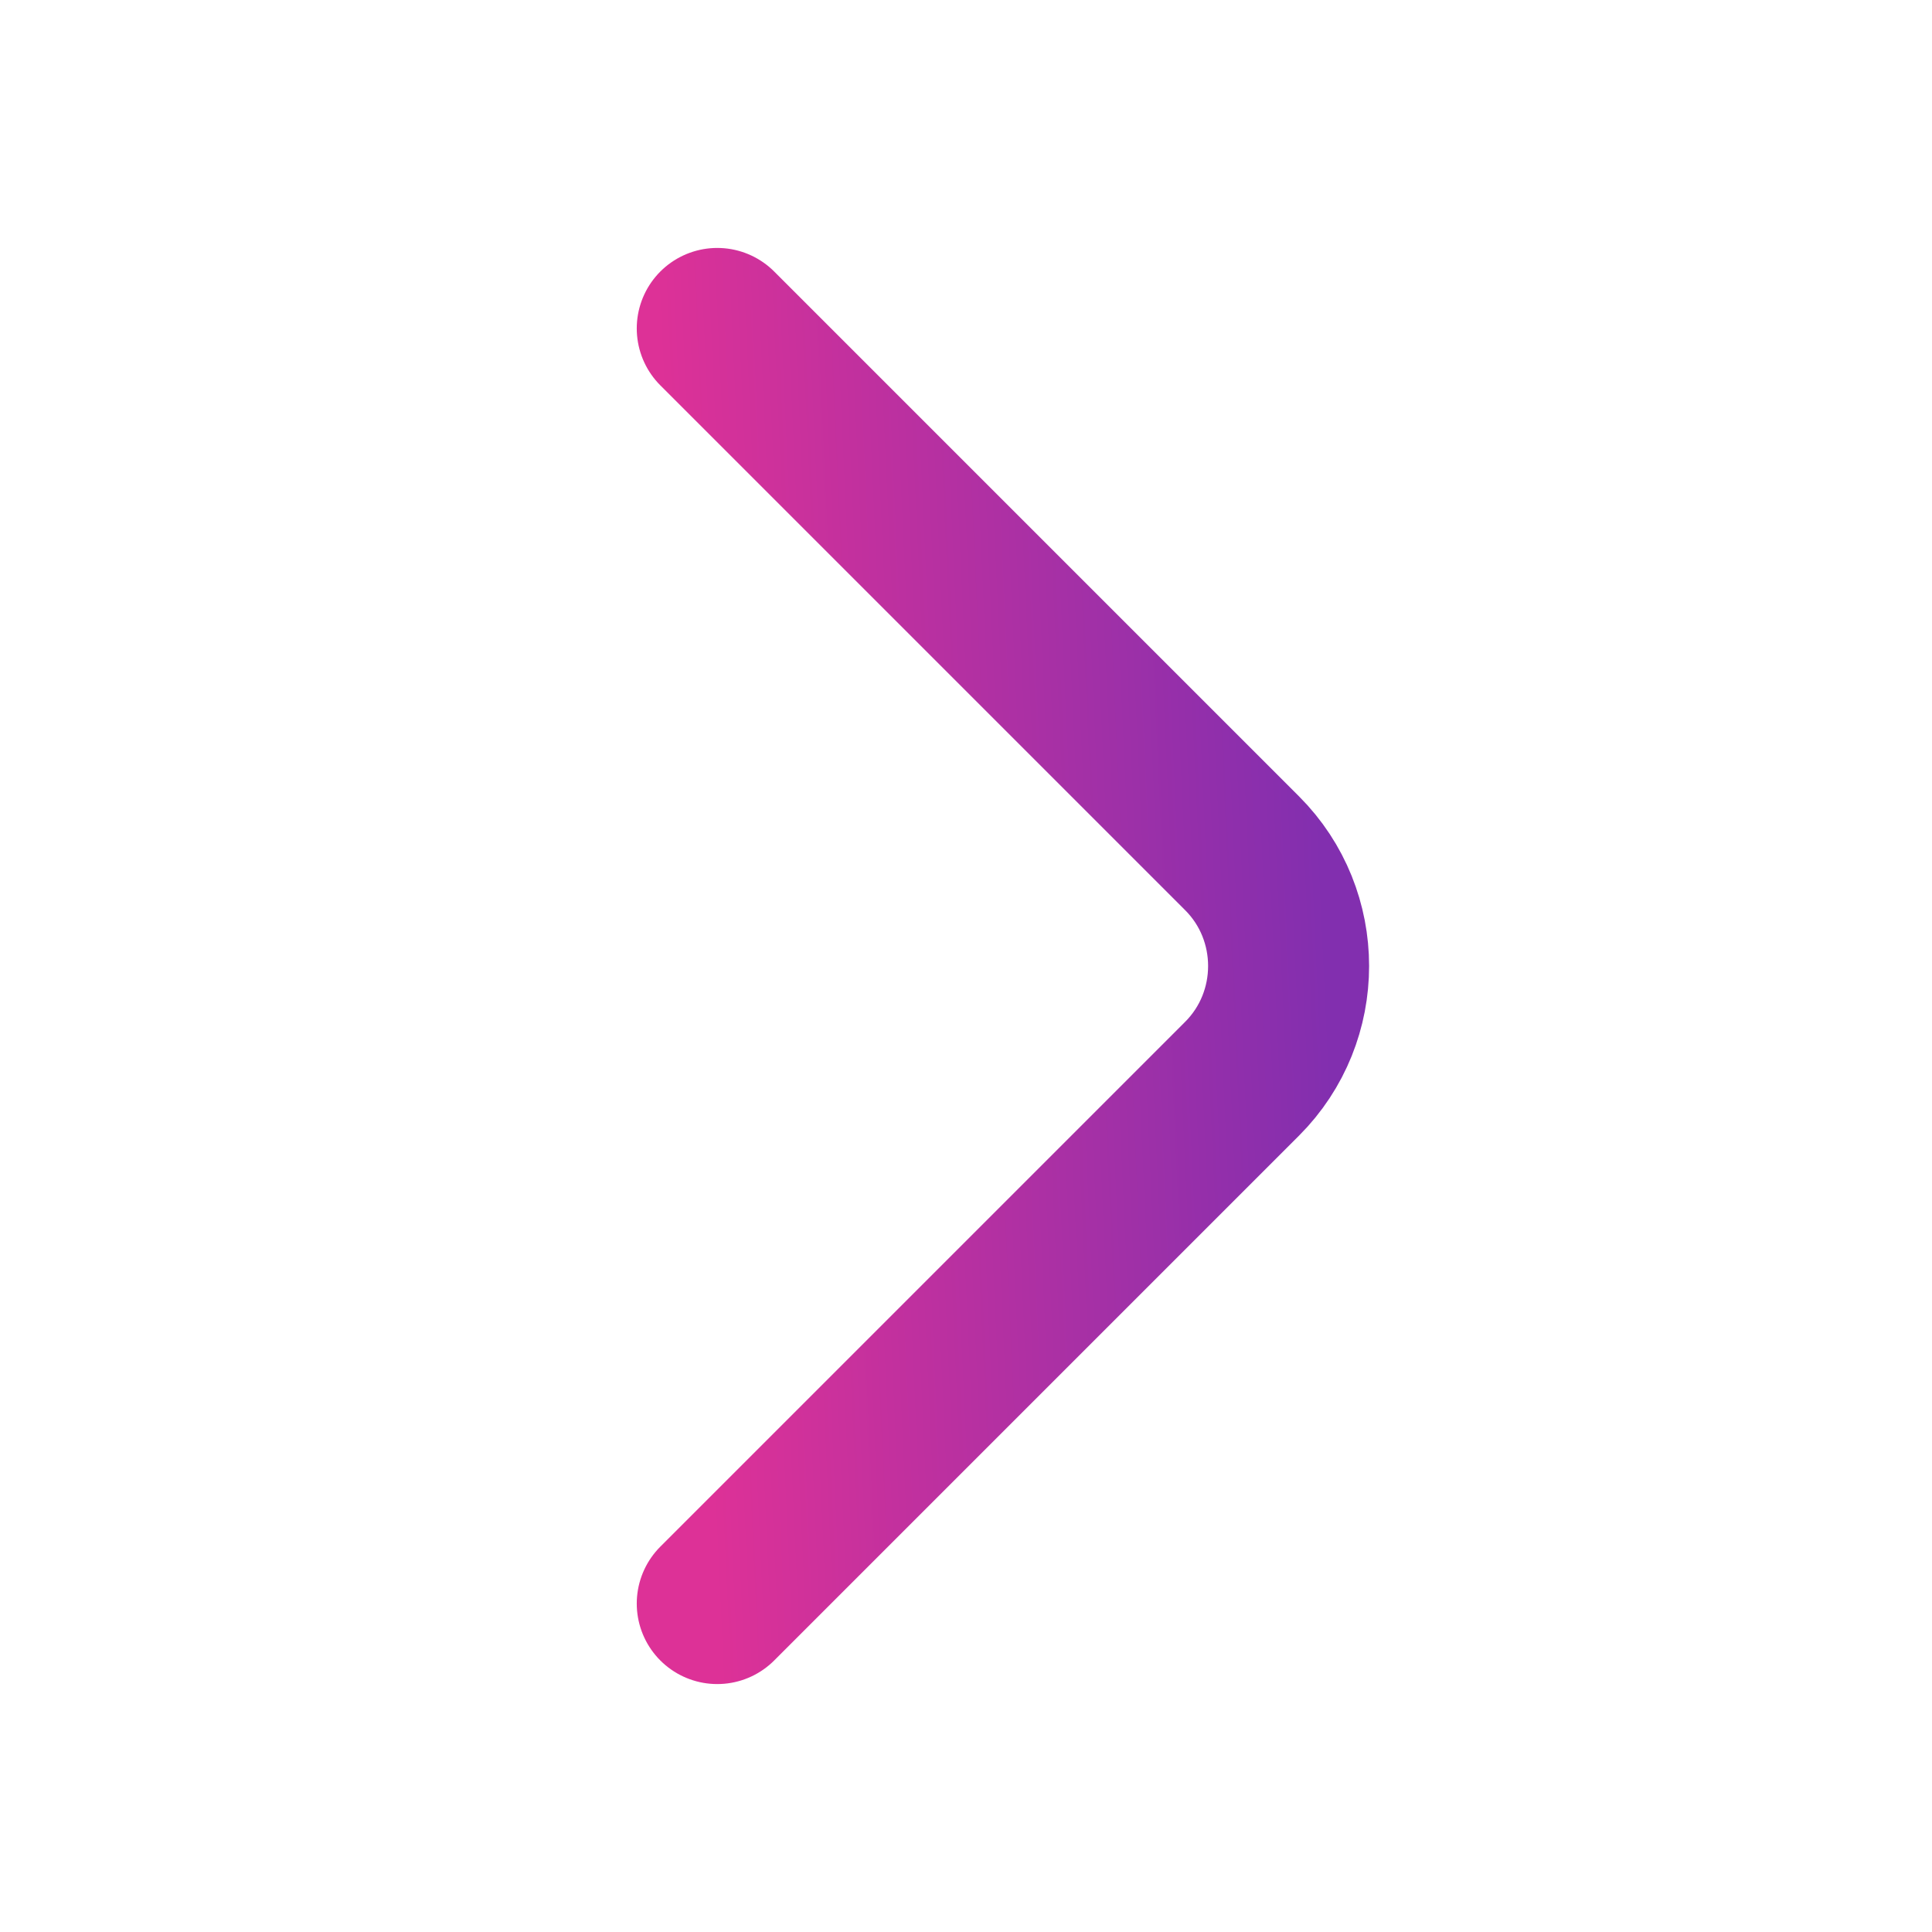 <svg width="24" height="24" viewBox="0 0 24 24" fill="none" xmlns="http://www.w3.org/2000/svg">
<g id="vuesax/linear/arrow-right">
<g id="arrow-right">
<path id="Vector" d="M8.91 4.08L15.43 10.6C16.2 11.37 16.2 12.63 15.43 13.4L8.91 19.92" stroke="url(#paint0_linear_472_1150)" stroke-width="2" stroke-miterlimit="10" stroke-linecap="round" stroke-linejoin="round"/>
</g>
</g>
<defs>
<linearGradient id="paint0_linear_472_1150" x1="8.91" y1="19.92" x2="16.831" y2="19.555" gradientUnits="userSpaceOnUse">
<stop stop-color="#DD3197"/>
<stop offset="1" stop-color="#822FAF"/>
</linearGradient>
</defs>
</svg>
